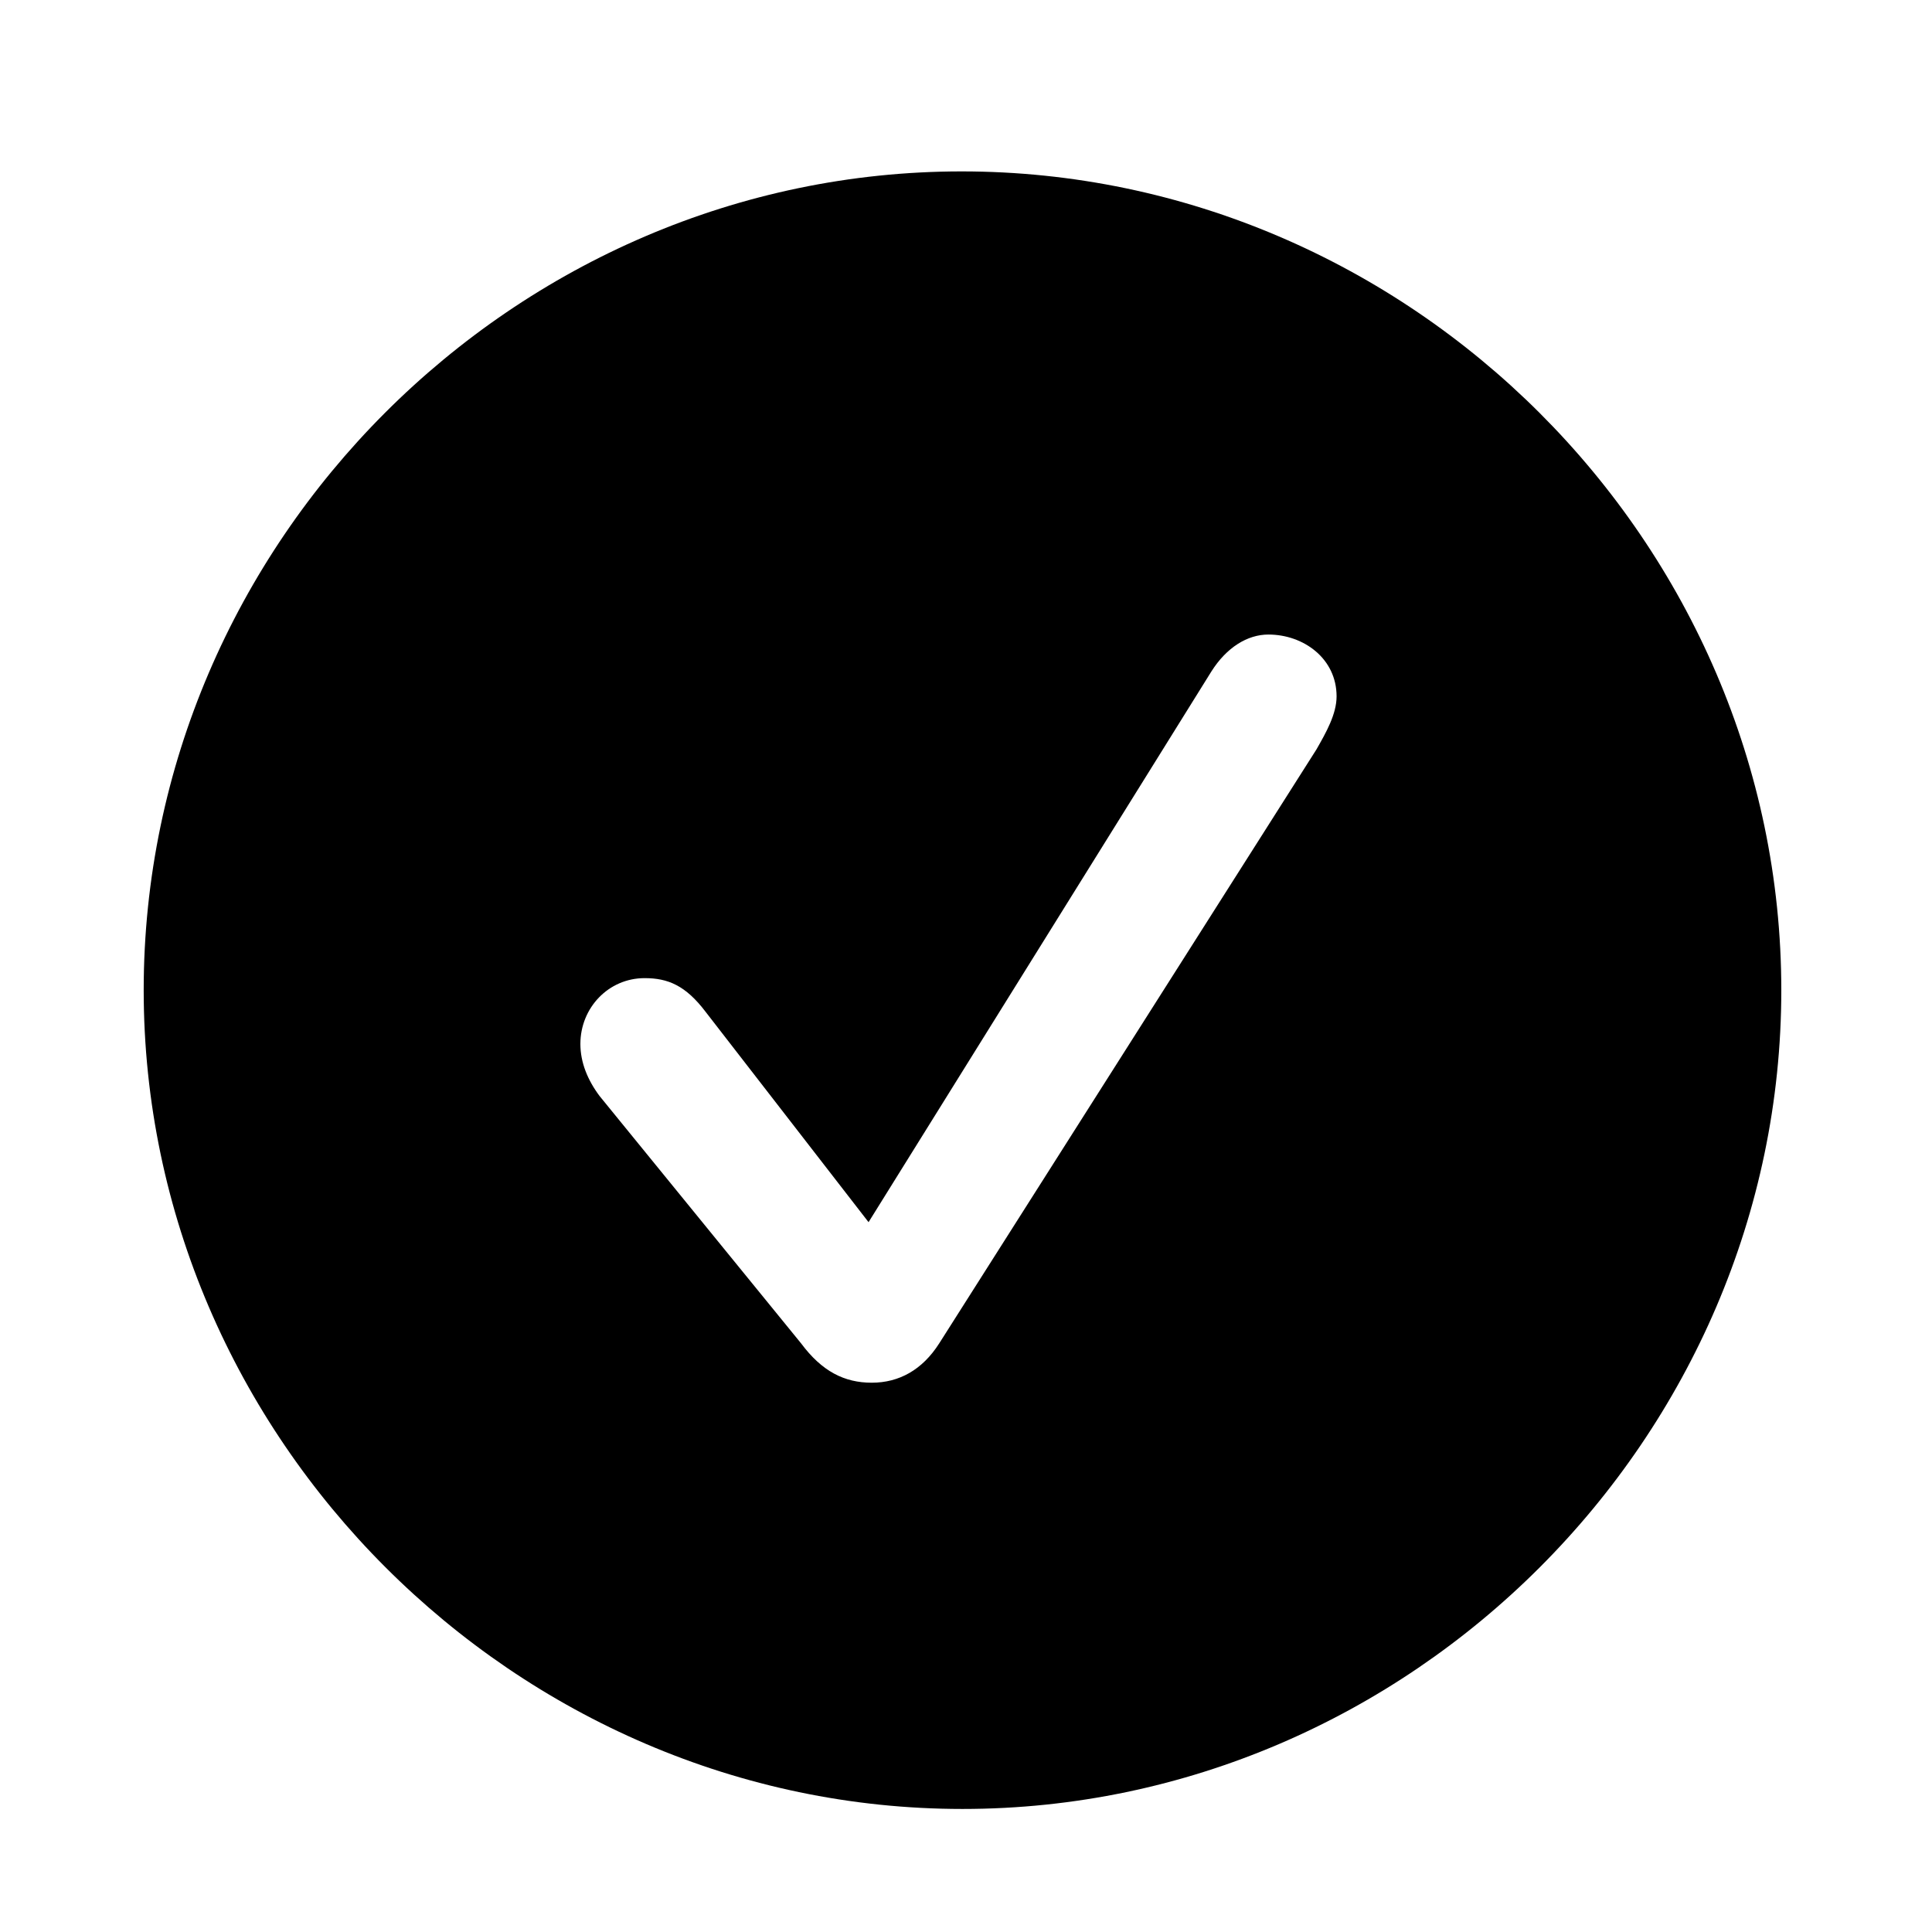 <svg width="32" height="32" viewBox="0 0 32 32" fill="none" xmlns="http://www.w3.org/2000/svg">
<path d="M15.942 29.962C8.536 29.962 2.38 23.806 2.38 16.4C2.38 8.981 8.523 2.839 15.928 2.839C23.348 2.839 29.504 8.981 29.504 16.4C29.504 23.806 23.361 29.962 15.942 29.962ZM14.439 22.902C14.891 22.902 15.277 22.689 15.556 22.251L21.805 12.412C21.965 12.132 22.138 11.827 22.138 11.534C22.138 10.909 21.593 10.51 21.008 10.51C20.662 10.51 20.316 10.723 20.064 11.122L14.386 20.243L11.687 16.759C11.355 16.321 11.062 16.201 10.677 16.201C10.078 16.201 9.613 16.693 9.613 17.291C9.613 17.597 9.733 17.89 9.932 18.155L13.269 22.251C13.615 22.716 13.987 22.902 14.439 22.902Z" fill="black"/>
</svg>

